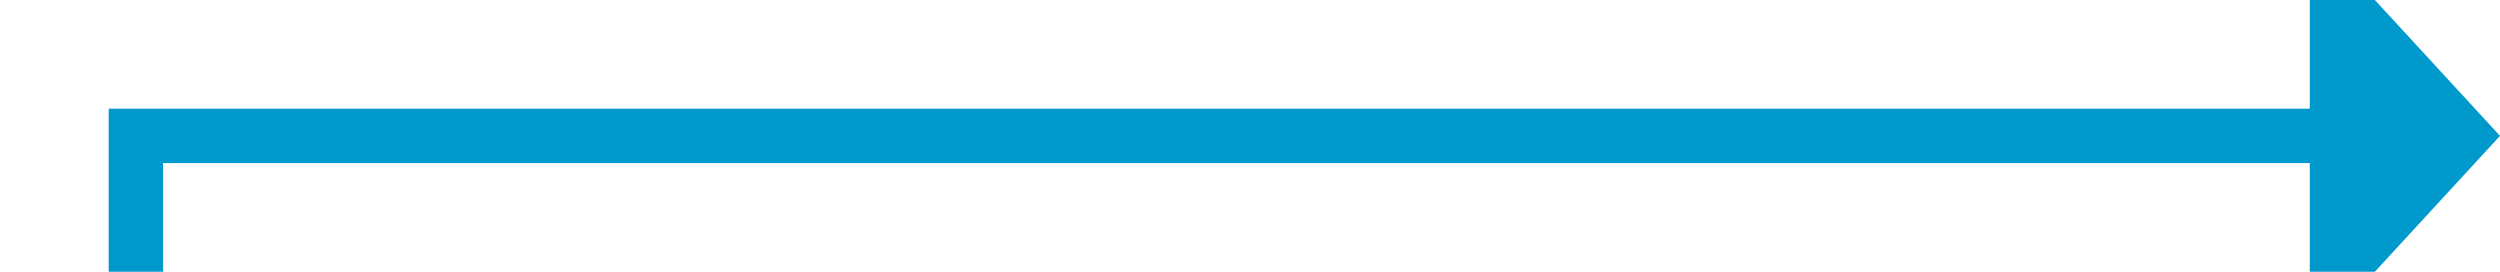 ﻿<?xml version="1.0" encoding="utf-8"?>
<svg version="1.1" xmlns:xlink="http://www.w3.org/1999/xlink" width="92px" height="10px" preserveAspectRatio="xMinYMid meet" viewBox="-511 1366  92 8" xmlns="http://www.w3.org/2000/svg">
  <path d="M -593 1475  L -506 1475  L -506 1370  L -425 1370  " stroke-width="2" stroke="#0099cc" fill="none" />
  <path d="M -426 1377.6  L -419 1370  L -426 1362.4  L -426 1377.6  Z " fill-rule="nonzero" fill="#0099cc" stroke="none" />
</svg>